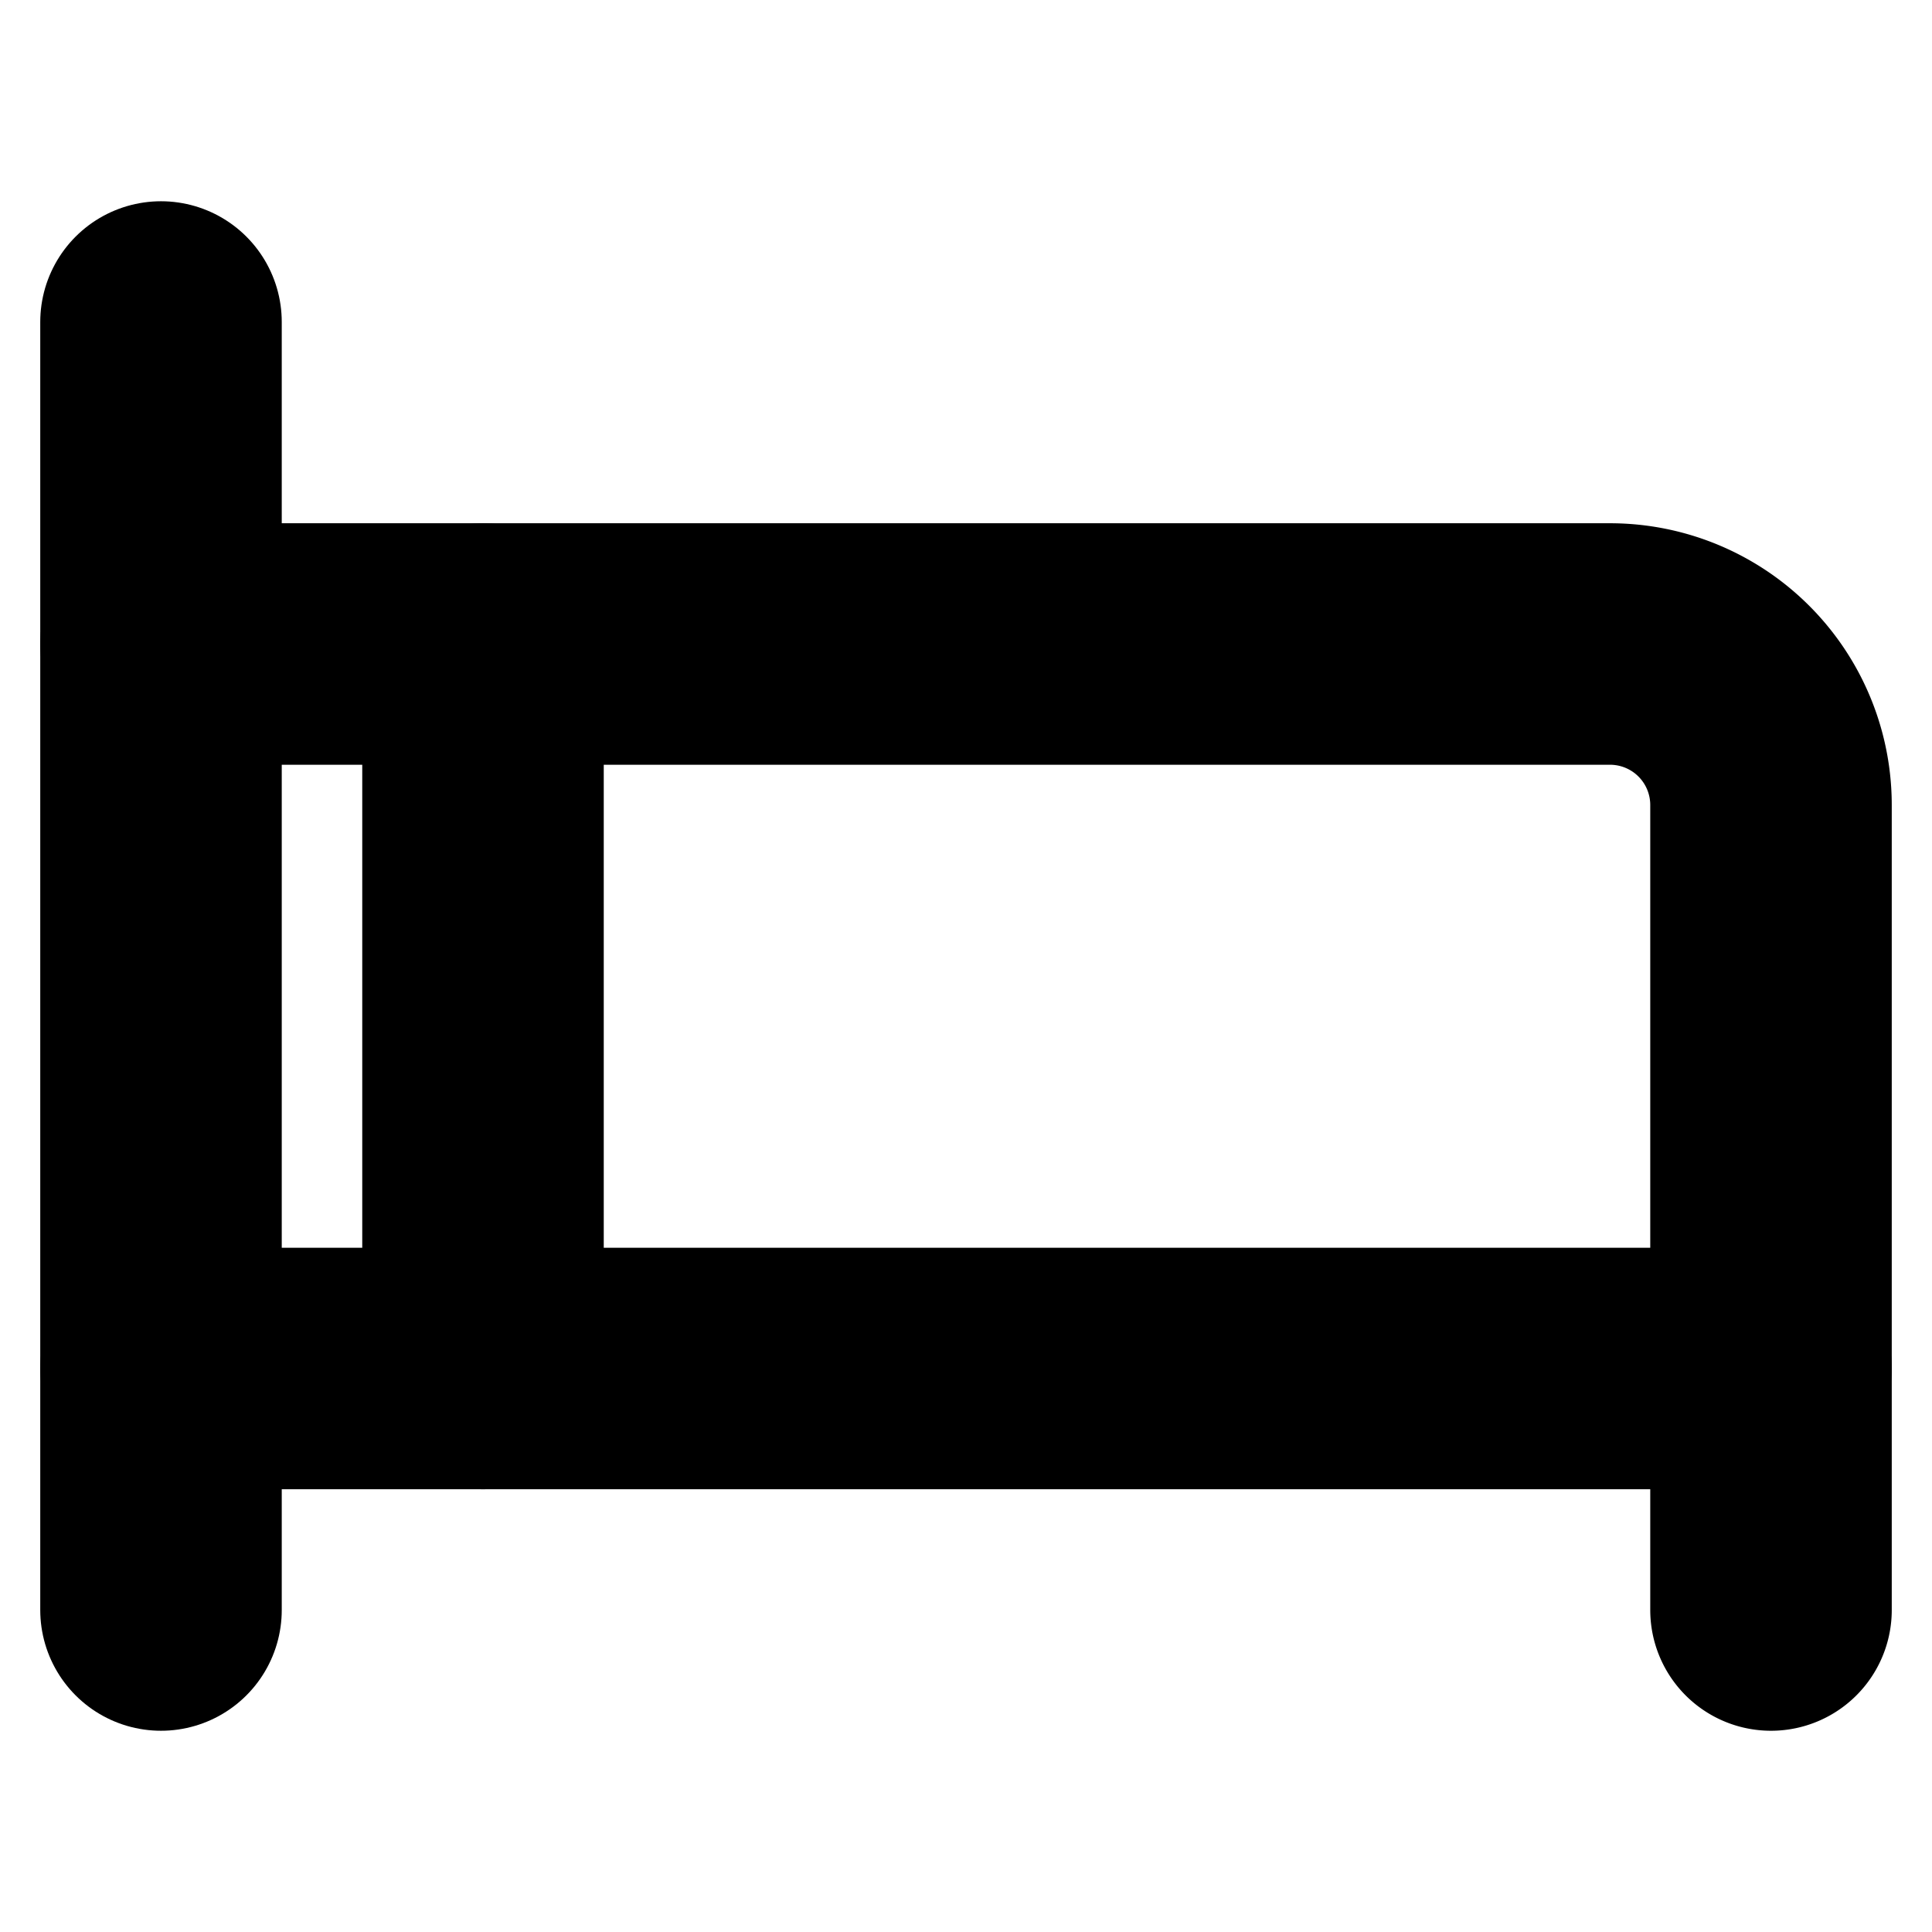 <!-- @license lucide-static v0.394.0 - ISC -->
<svg
    xmlns="http://www.w3.org/2000/svg"
    class="lucide lucide-bed"
    width="24"
    height="24"
    viewBox="0 0 24 24"
    fill="none"
    stroke="currentColor"
    stroke-width="3"
    stroke-linecap="round"
    stroke-linejoin="round"
>
    <path d="M2 4v16" />
    <path d="M2 8h18a2 2 0 0 1 2 2v10" />
    <path d="M2 17h20" />
    <path d="M6 8v9" />
</svg>
